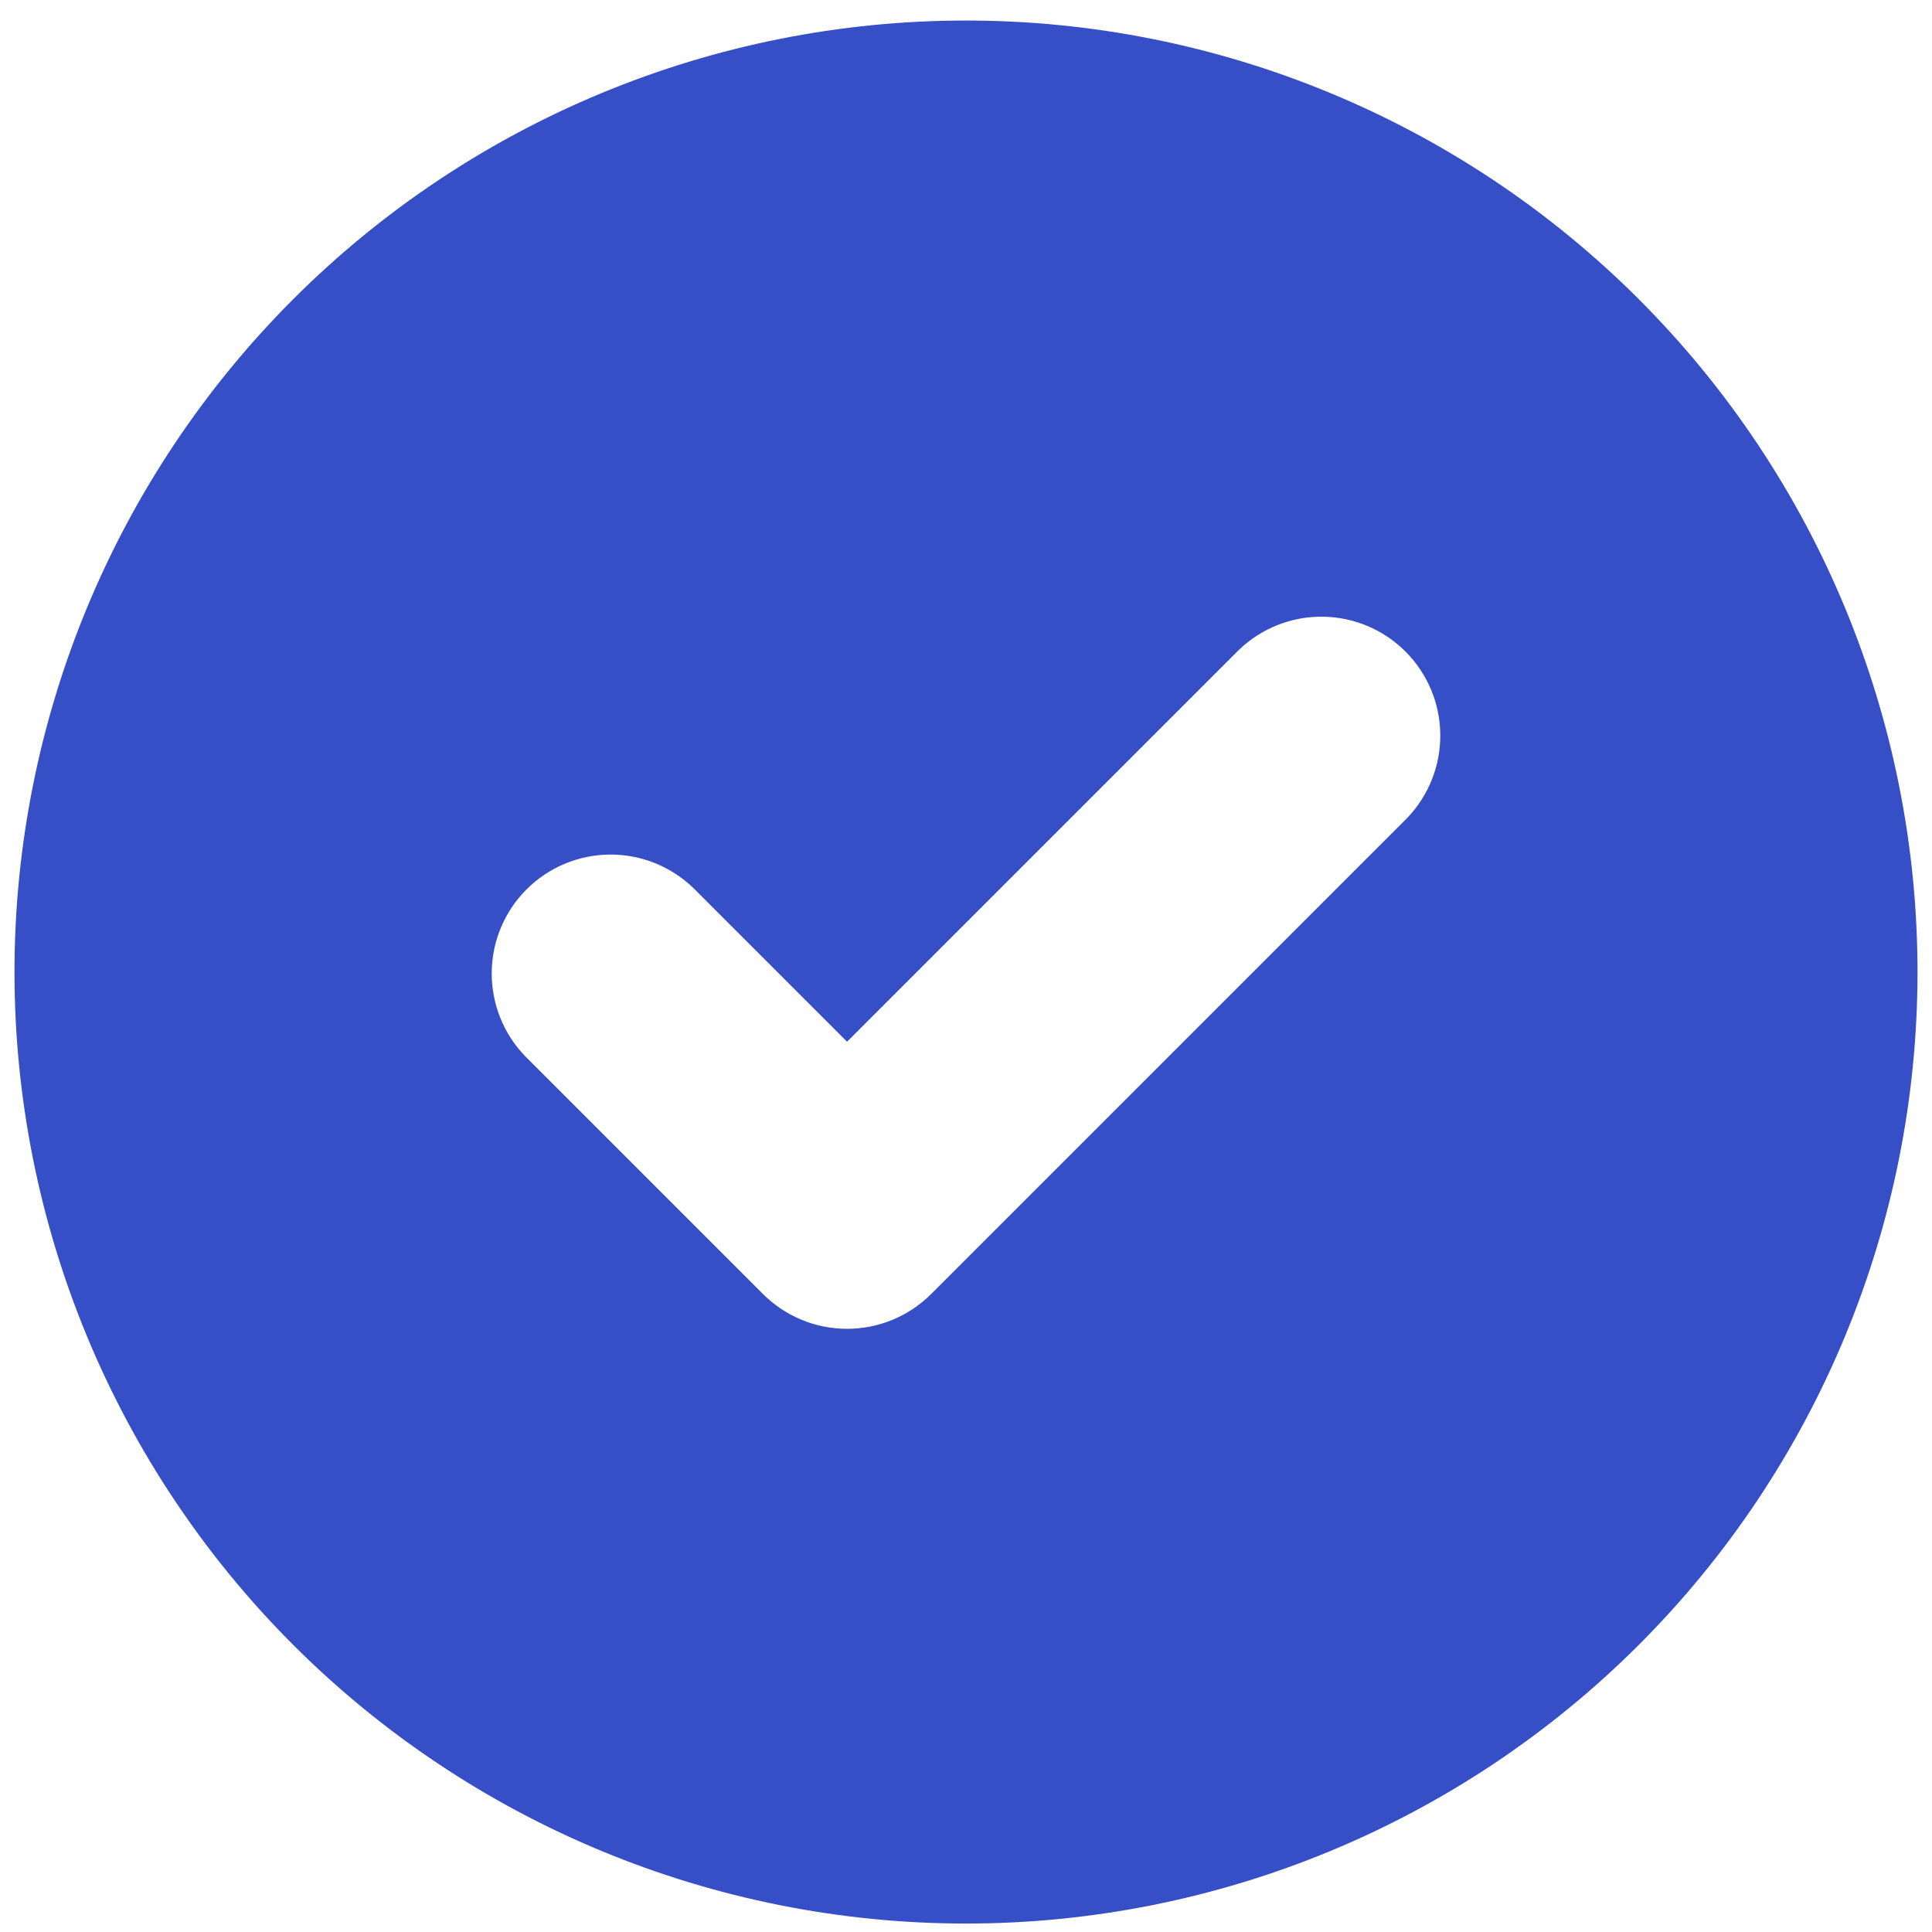 <svg width="80" height="80" viewBox="0 0 80 80" fill="none" xmlns="http://www.w3.org/2000/svg">
<path fill-rule="evenodd" clip-rule="evenodd" d="M40 79.65C50.45 79.65 60.471 75.499 67.86 68.11C75.249 60.721 79.4 50.7 79.4 40.25C79.4 29.8 75.249 19.779 67.86 12.39C60.471 5.001 50.45 0.85 40 0.85C29.551 0.85 19.529 5.001 12.14 12.39C4.751 19.779 0.6 29.8 0.6 40.25C0.6 50.7 4.751 60.721 12.14 68.11C19.529 75.499 29.551 79.65 40 79.65V79.65ZM58.257 33.882C59.154 32.953 59.651 31.709 59.639 30.418C59.628 29.126 59.11 27.891 58.197 26.978C57.284 26.065 56.049 25.547 54.757 25.536C53.466 25.524 52.222 26.021 51.293 26.918L35.075 43.136L28.707 36.768C27.778 35.871 26.534 35.374 25.243 35.386C23.951 35.397 22.716 35.915 21.803 36.828C20.89 37.741 20.372 38.976 20.361 40.268C20.35 41.559 20.846 42.803 21.743 43.732L31.593 53.582C32.517 54.505 33.769 55.024 35.075 55.024C36.381 55.024 37.633 54.505 38.557 53.582L58.257 33.882V33.882Z" fill="#364FC7"/>
</svg>

